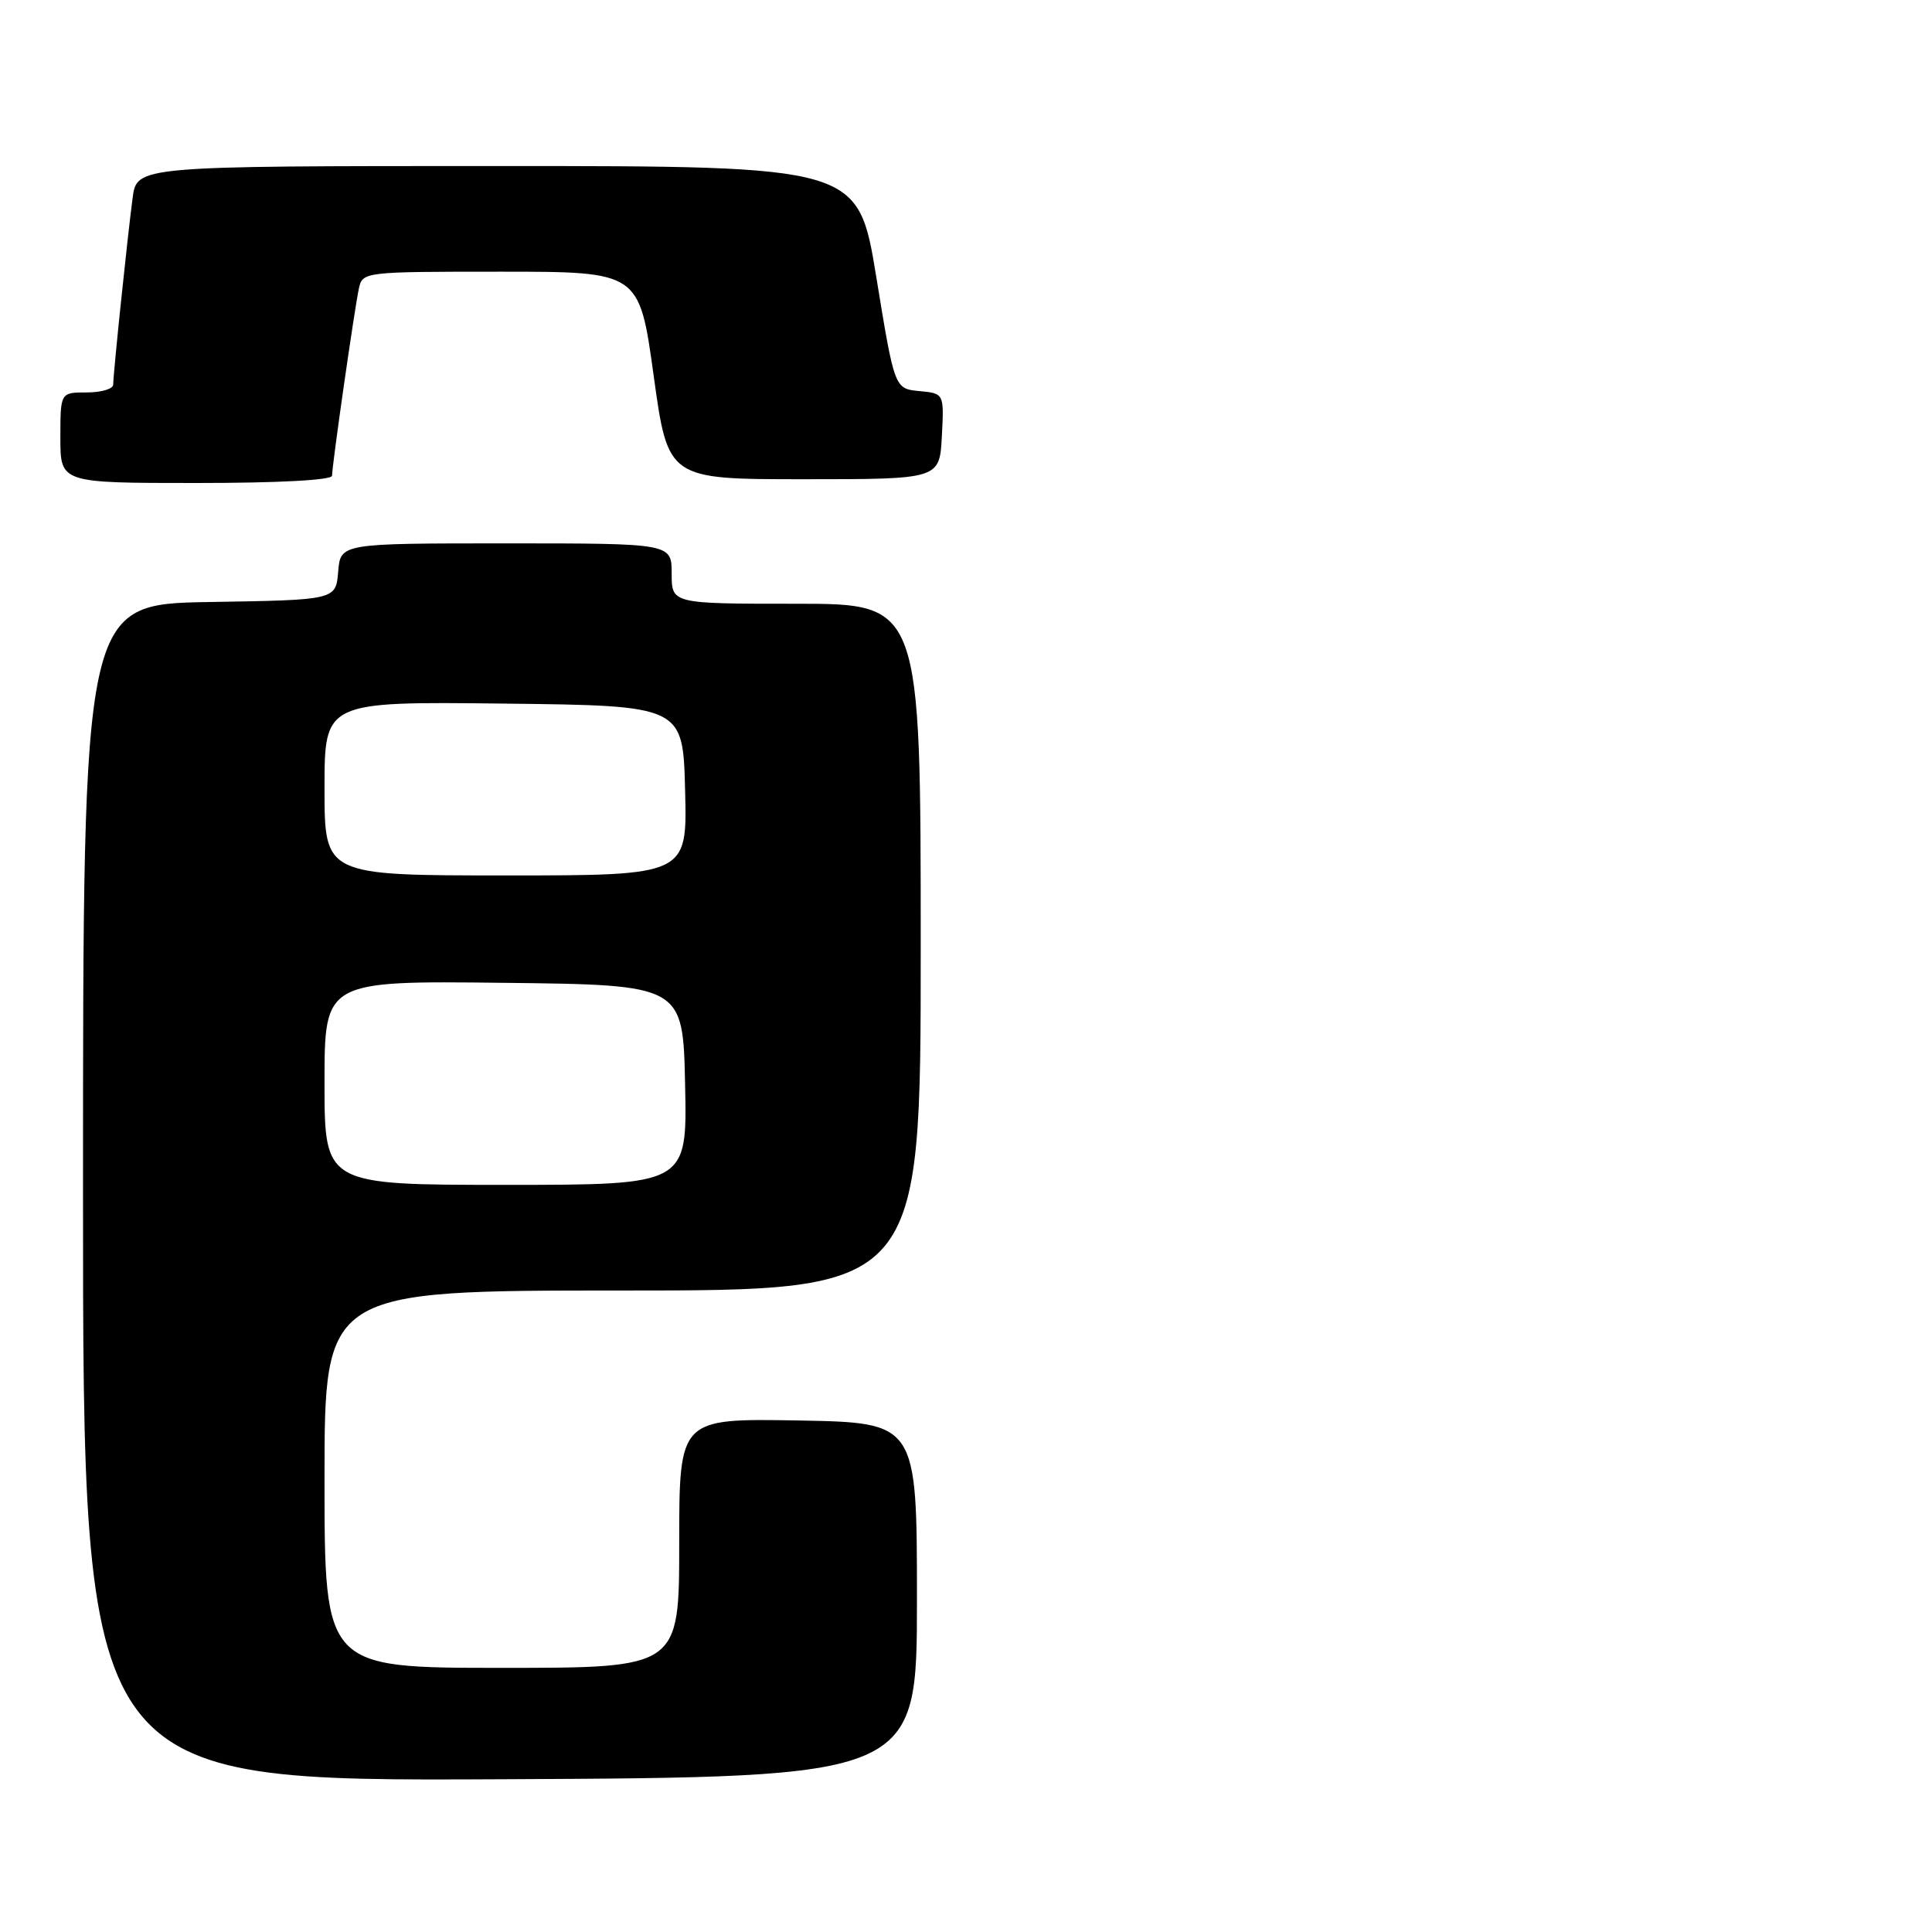 <?xml version="1.0" encoding="UTF-8" standalone="no"?>
<!DOCTYPE svg PUBLIC "-//W3C//DTD SVG 1.1//EN" "http://www.w3.org/Graphics/SVG/1.1/DTD/svg11.dtd" >
<svg xmlns="http://www.w3.org/2000/svg" xmlns:xlink="http://www.w3.org/1999/xlink" version="1.1" viewBox="0 0 256 256">
 <g >
 <path fill="currentColor"
d=" M 121.50 212.00 C 121.50 188.50 121.50 188.50 105.75 188.22 C 90.00 187.95 90.00 187.95 90.00 204.47 C 90.00 221.00 90.00 221.00 66.50 221.00 C 43.00 221.00 43.00 221.00 43.00 196.00 C 43.00 171.00 43.00 171.00 82.50 171.00 C 122.00 171.00 122.00 171.00 122.00 125.50 C 122.00 80.00 122.00 80.00 105.50 80.00 C 89.00 80.00 89.00 80.00 89.00 76.00 C 89.00 72.00 89.00 72.00 67.06 72.00 C 45.12 72.00 45.12 72.00 44.81 75.75 C 44.50 79.50 44.50 79.50 27.75 79.77 C 11.00 80.05 11.00 80.05 11.00 158.03 C 11.00 236.02 11.00 236.02 66.25 235.76 C 121.50 235.50 121.50 235.50 121.50 212.00 Z  M 44.00 63.03 C 44.00 61.64 46.97 40.93 47.55 38.25 C 48.03 36.02 48.17 36.00 66.37 36.00 C 84.71 36.00 84.71 36.00 86.61 49.75 C 88.51 63.50 88.51 63.50 106.50 63.50 C 124.50 63.50 124.50 63.50 124.80 57.82 C 125.10 52.13 125.10 52.13 121.81 51.82 C 118.53 51.50 118.53 51.50 116.12 36.75 C 113.71 22.00 113.71 22.00 65.92 22.00 C 18.12 22.00 18.12 22.00 17.57 26.25 C 16.87 31.56 15.00 49.56 15.00 50.96 C 15.00 51.53 13.43 52.00 11.50 52.00 C 8.00 52.00 8.00 52.00 8.00 58.00 C 8.00 64.00 8.00 64.00 26.00 64.00 C 36.96 64.00 44.00 63.62 44.00 63.03 Z  M 43.00 143.48 C 43.00 129.96 43.00 129.96 66.75 130.23 C 90.50 130.50 90.50 130.50 90.78 143.75 C 91.06 157.00 91.06 157.00 67.03 157.00 C 43.00 157.00 43.00 157.00 43.00 143.48 Z  M 43.00 104.48 C 43.00 92.96 43.00 92.96 66.75 93.23 C 90.50 93.50 90.50 93.50 90.78 104.75 C 91.07 116.00 91.07 116.00 67.03 116.00 C 43.00 116.00 43.00 116.00 43.00 104.48 Z "/>
</g>
</svg>